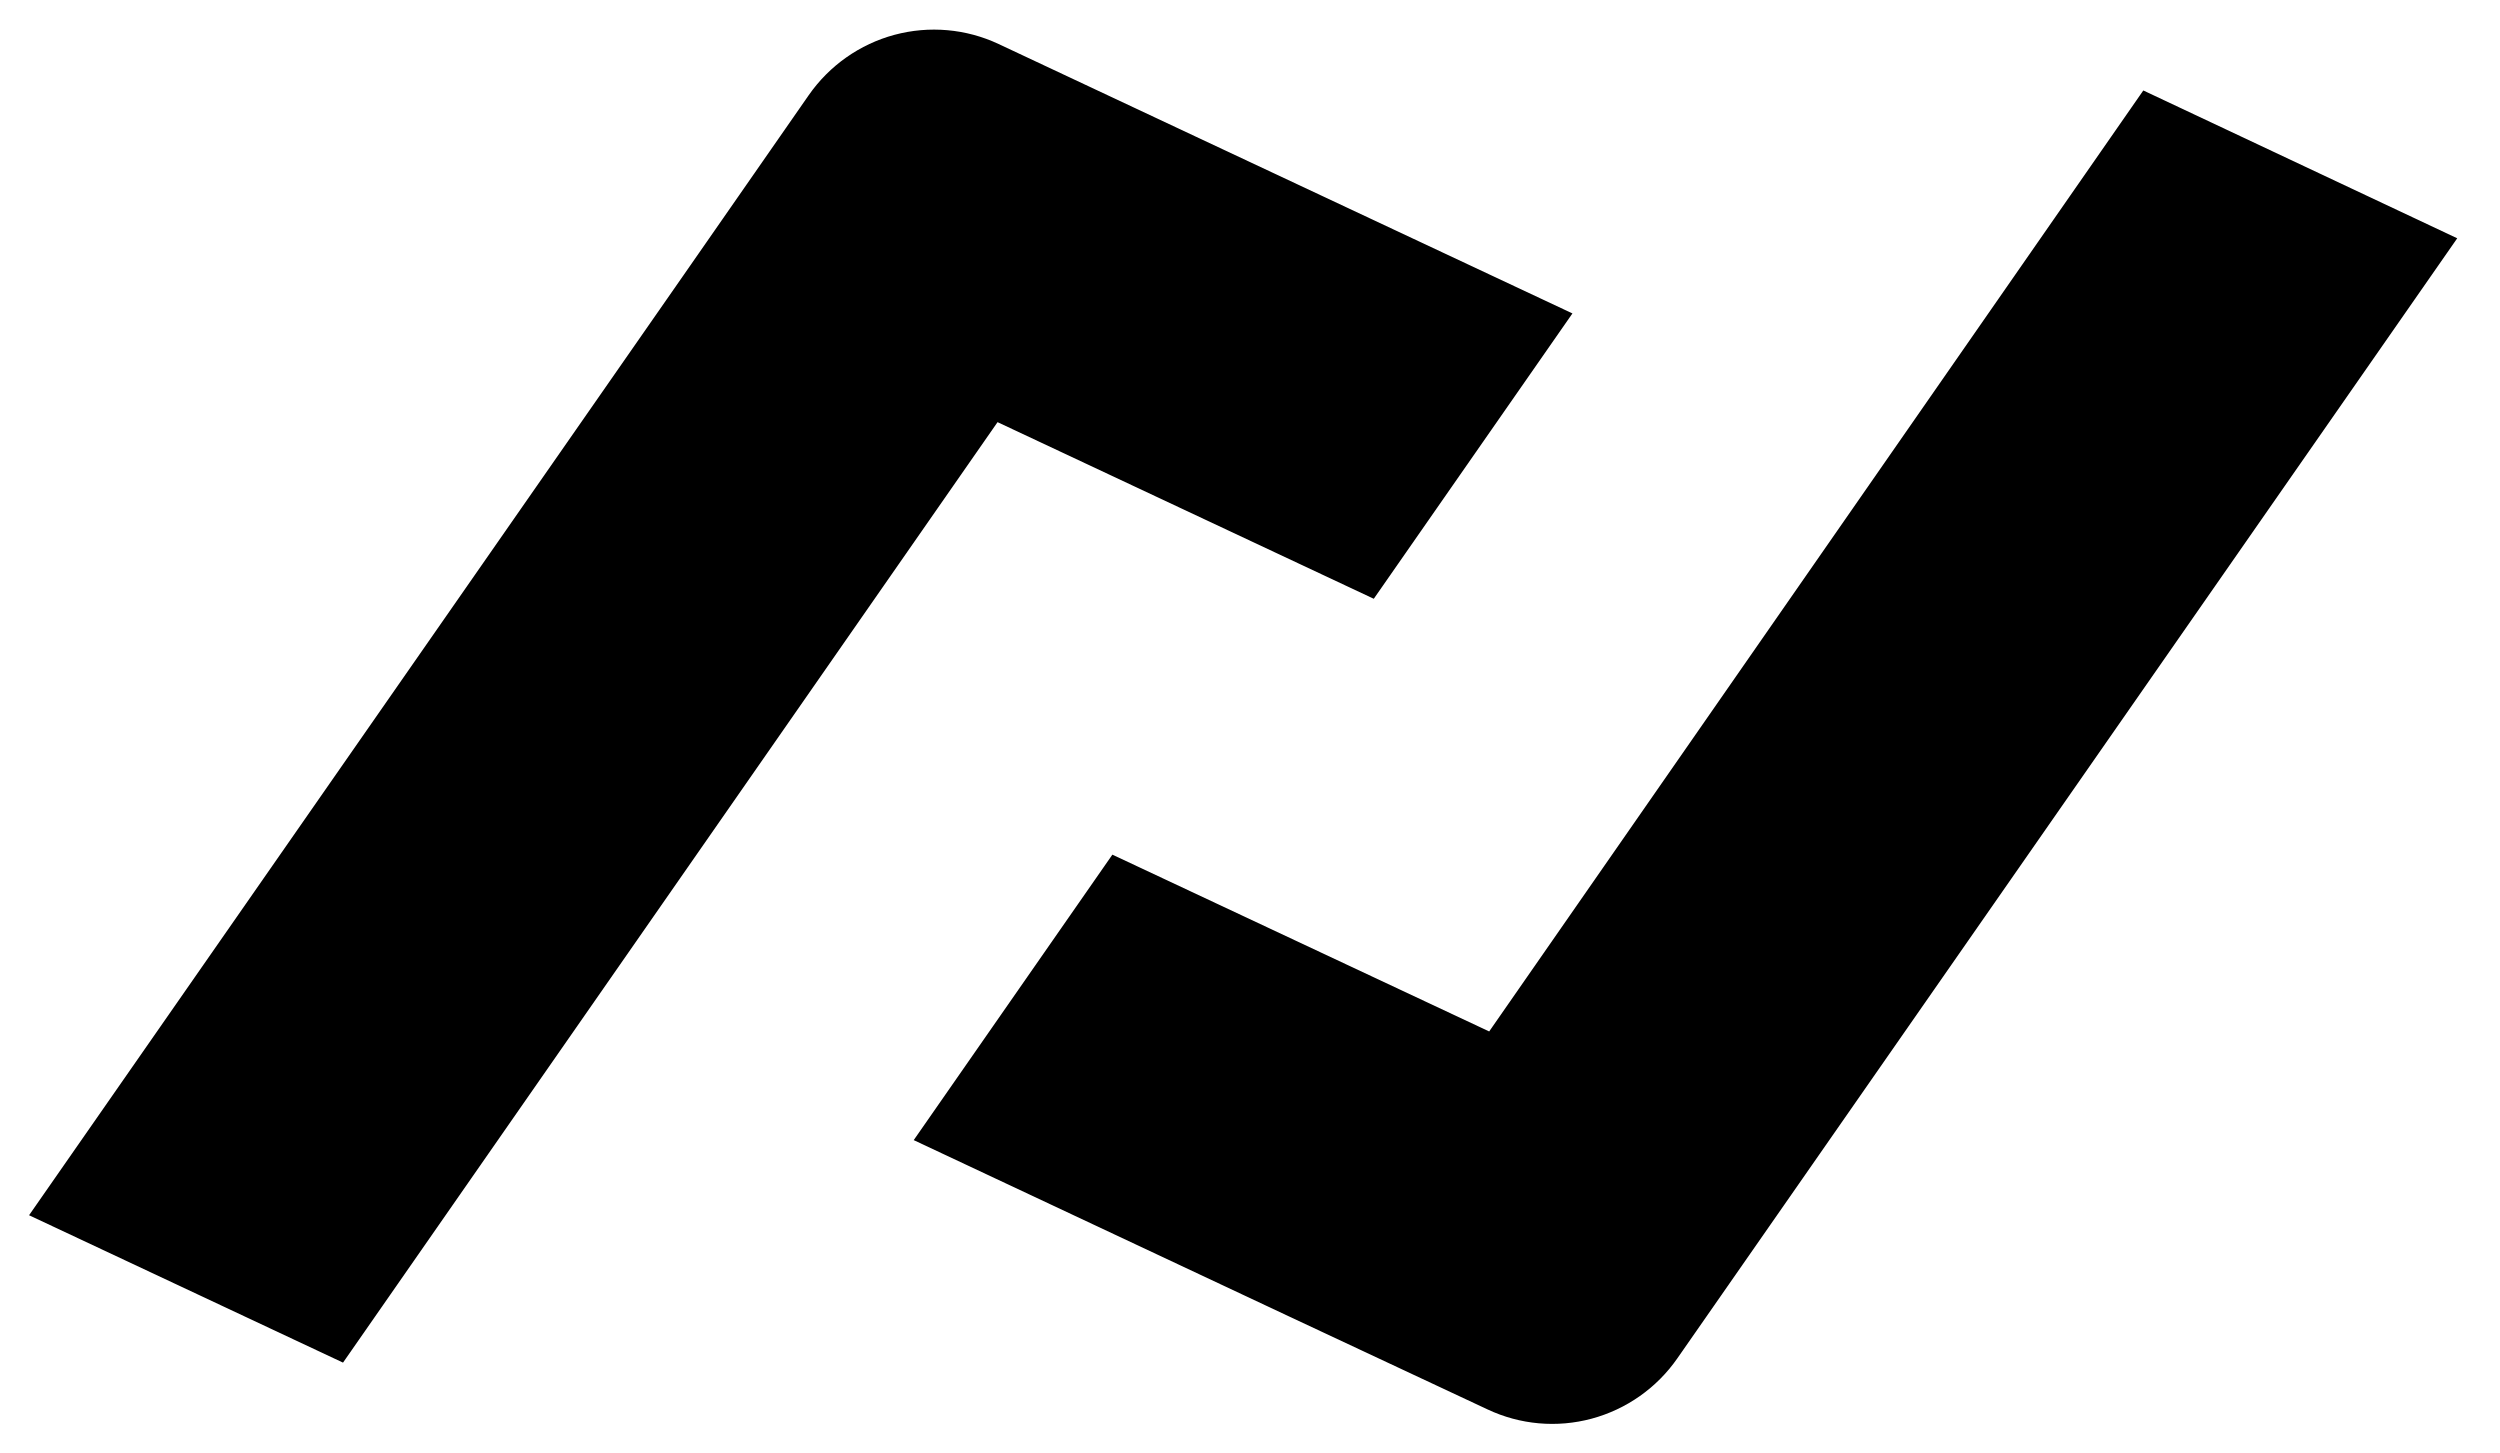 <svg width="43" height="25" viewBox="0 0 43 25" fill="none" xmlns="http://www.w3.org/2000/svg">
<path d="M42.264 4.099L31.004 20.271L28.85 23.364C28.496 23.873 27.974 24.24 27.377 24.401C26.78 24.562 26.146 24.506 25.586 24.242L22.185 22.649L15.716 19.61L19.133 14.7L25.614 17.741L36.865 1.556L42.265 4.099H42.264ZM27.046 5.391L23.629 10.299L17.158 7.261L5.9 23.437L0.5 20.902L11.76 4.729L13.911 1.636C14.266 1.127 14.788 0.76 15.385 0.599C15.982 0.439 16.616 0.494 17.176 0.757L20.576 2.354L27.046 5.391Z" fill="currentColor"></path>
</svg>